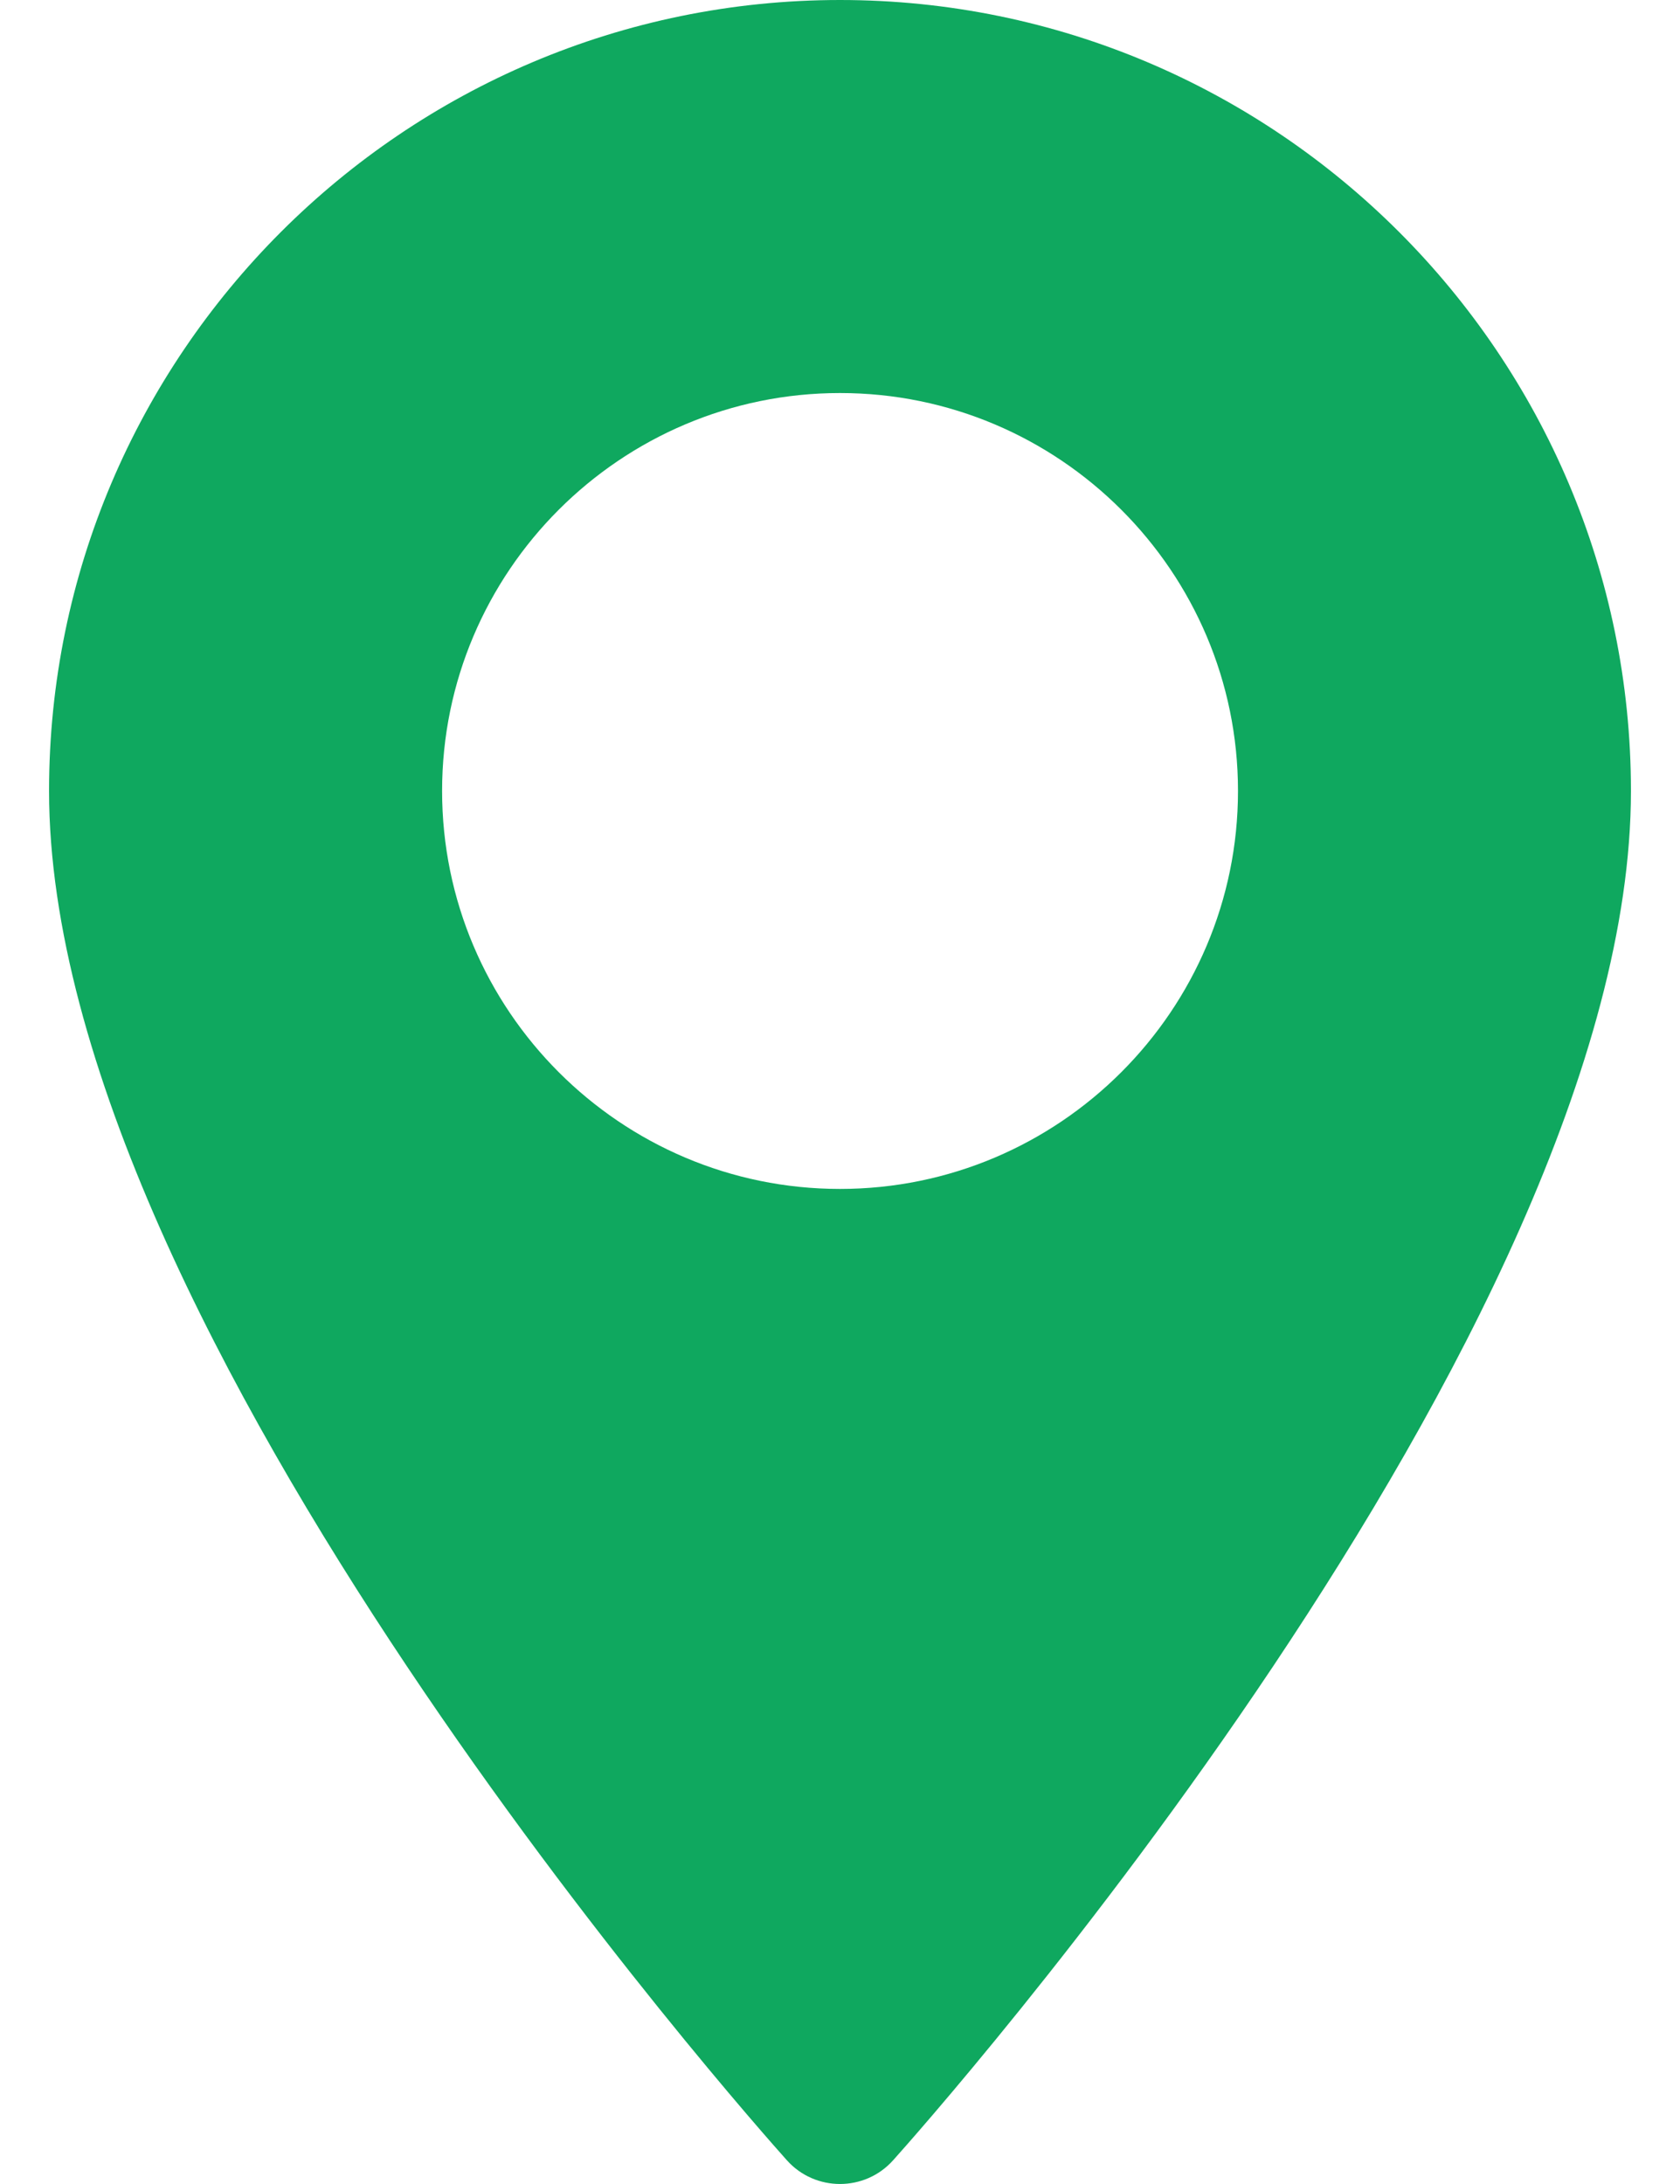 <svg width="20" height="26" viewBox="0 0 20 26" fill="none" xmlns="http://www.w3.org/2000/svg">
<path d="M10 0C4.808 0 0.584 4.224 0.584 9.416C0.584 15.86 9.011 25.319 9.369 25.719C9.706 26.094 10.295 26.093 10.631 25.719C10.99 25.319 19.416 15.86 19.416 9.416C19.416 4.224 15.192 0 10 0ZM10 14.154C7.388 14.154 5.263 12.028 5.263 9.416C5.263 6.804 7.388 4.679 10 4.679C12.612 4.679 14.738 6.804 14.738 9.416C14.738 12.028 12.612 14.154 10 14.154Z" fill="#0FA85F"/>
</svg>
